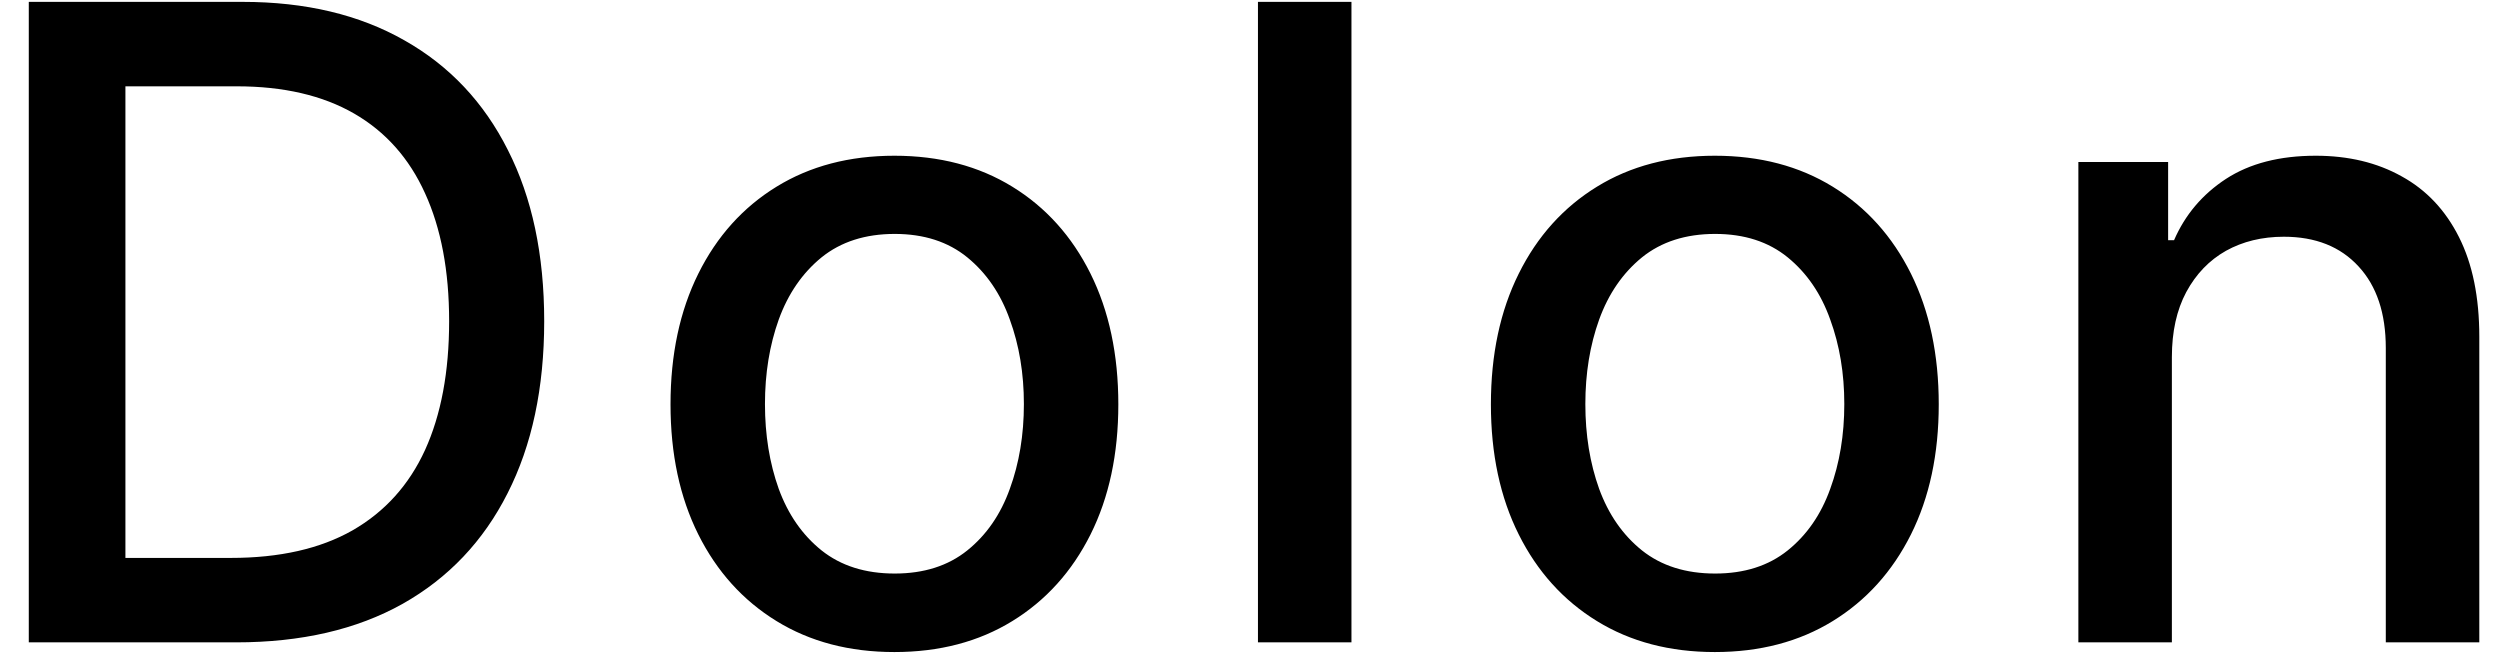 <svg width="72" height="19" viewBox="0 0 72 19" fill="none" xmlns="http://www.w3.org/2000/svg">
<path d="M6.801 18.5H0.829V0.054H6.99C8.797 0.054 10.35 0.423 11.647 1.162C12.944 1.894 13.937 2.948 14.628 4.323C15.324 5.692 15.673 7.334 15.673 9.25C15.673 11.171 15.321 12.823 14.619 14.204C13.922 15.585 12.914 16.648 11.593 17.392C10.272 18.131 8.674 18.5 6.801 18.5ZM3.612 16.068H6.648C8.053 16.068 9.221 15.804 10.152 15.275C11.082 14.741 11.779 13.97 12.241 12.961C12.703 11.946 12.935 10.709 12.935 9.25C12.935 7.803 12.703 6.575 12.241 5.566C11.785 4.557 11.103 3.792 10.197 3.269C9.29 2.747 8.164 2.486 6.819 2.486H3.612V16.068ZM25.759 18.779C24.462 18.779 23.331 18.482 22.364 17.887C21.397 17.293 20.646 16.461 20.112 15.393C19.578 14.324 19.311 13.075 19.311 11.646C19.311 10.211 19.578 8.956 20.112 7.881C20.646 6.806 21.397 5.971 22.364 5.377C23.331 4.782 24.462 4.485 25.759 4.485C27.056 4.485 28.188 4.782 29.155 5.377C30.122 5.971 30.872 6.806 31.407 7.881C31.941 8.956 32.208 10.211 32.208 11.646C32.208 13.075 31.941 14.324 31.407 15.393C30.872 16.461 30.122 17.293 29.155 17.887C28.188 18.482 27.056 18.779 25.759 18.779ZM25.768 16.518C26.609 16.518 27.306 16.296 27.858 15.852C28.41 15.408 28.819 14.816 29.083 14.078C29.353 13.339 29.488 12.525 29.488 11.637C29.488 10.754 29.353 9.943 29.083 9.205C28.819 8.46 28.41 7.863 27.858 7.412C27.306 6.962 26.609 6.737 25.768 6.737C24.922 6.737 24.219 6.962 23.661 7.412C23.108 7.863 22.697 8.46 22.427 9.205C22.163 9.943 22.031 10.754 22.031 11.637C22.031 12.525 22.163 13.339 22.427 14.078C22.697 14.816 23.108 15.408 23.661 15.852C24.219 16.296 24.922 16.518 25.768 16.518ZM38.922 0.054V18.5H36.229V0.054H38.922ZM49.387 18.779C48.09 18.779 46.958 18.482 45.992 17.887C45.025 17.293 44.274 16.461 43.74 15.393C43.205 14.324 42.938 13.075 42.938 11.646C42.938 10.211 43.205 8.956 43.74 7.881C44.274 6.806 45.025 5.971 45.992 5.377C46.958 4.782 48.09 4.485 49.387 4.485C50.684 4.485 51.816 4.782 52.783 5.377C53.749 5.971 54.5 6.806 55.035 7.881C55.569 8.956 55.836 10.211 55.836 11.646C55.836 13.075 55.569 14.324 55.035 15.393C54.5 16.461 53.749 17.293 52.783 17.887C51.816 18.482 50.684 18.779 49.387 18.779ZM49.396 16.518C50.237 16.518 50.933 16.296 51.486 15.852C52.038 15.408 52.447 14.816 52.711 14.078C52.981 13.339 53.116 12.525 53.116 11.637C53.116 10.754 52.981 9.943 52.711 9.205C52.447 8.46 52.038 7.863 51.486 7.412C50.933 6.962 50.237 6.737 49.396 6.737C48.55 6.737 47.847 6.962 47.289 7.412C46.736 7.863 46.325 8.46 46.055 9.205C45.79 9.943 45.658 10.754 45.658 11.637C45.658 12.525 45.79 13.339 46.055 14.078C46.325 14.816 46.736 15.408 47.289 15.852C47.847 16.296 48.55 16.518 49.396 16.518ZM62.55 10.286V18.5H59.857V4.665H62.442V6.917H62.613C62.931 6.185 63.429 5.596 64.108 5.152C64.793 4.707 65.654 4.485 66.693 4.485C67.636 4.485 68.461 4.683 69.17 5.08C69.879 5.47 70.428 6.052 70.818 6.827C71.209 7.602 71.404 8.559 71.404 9.7V18.5H68.711V10.024C68.711 9.022 68.449 8.238 67.927 7.674C67.404 7.103 66.687 6.818 65.774 6.818C65.15 6.818 64.594 6.953 64.108 7.223C63.628 7.494 63.246 7.89 62.964 8.412C62.688 8.929 62.55 9.553 62.55 10.286Z" fill="black"/>
</svg>
